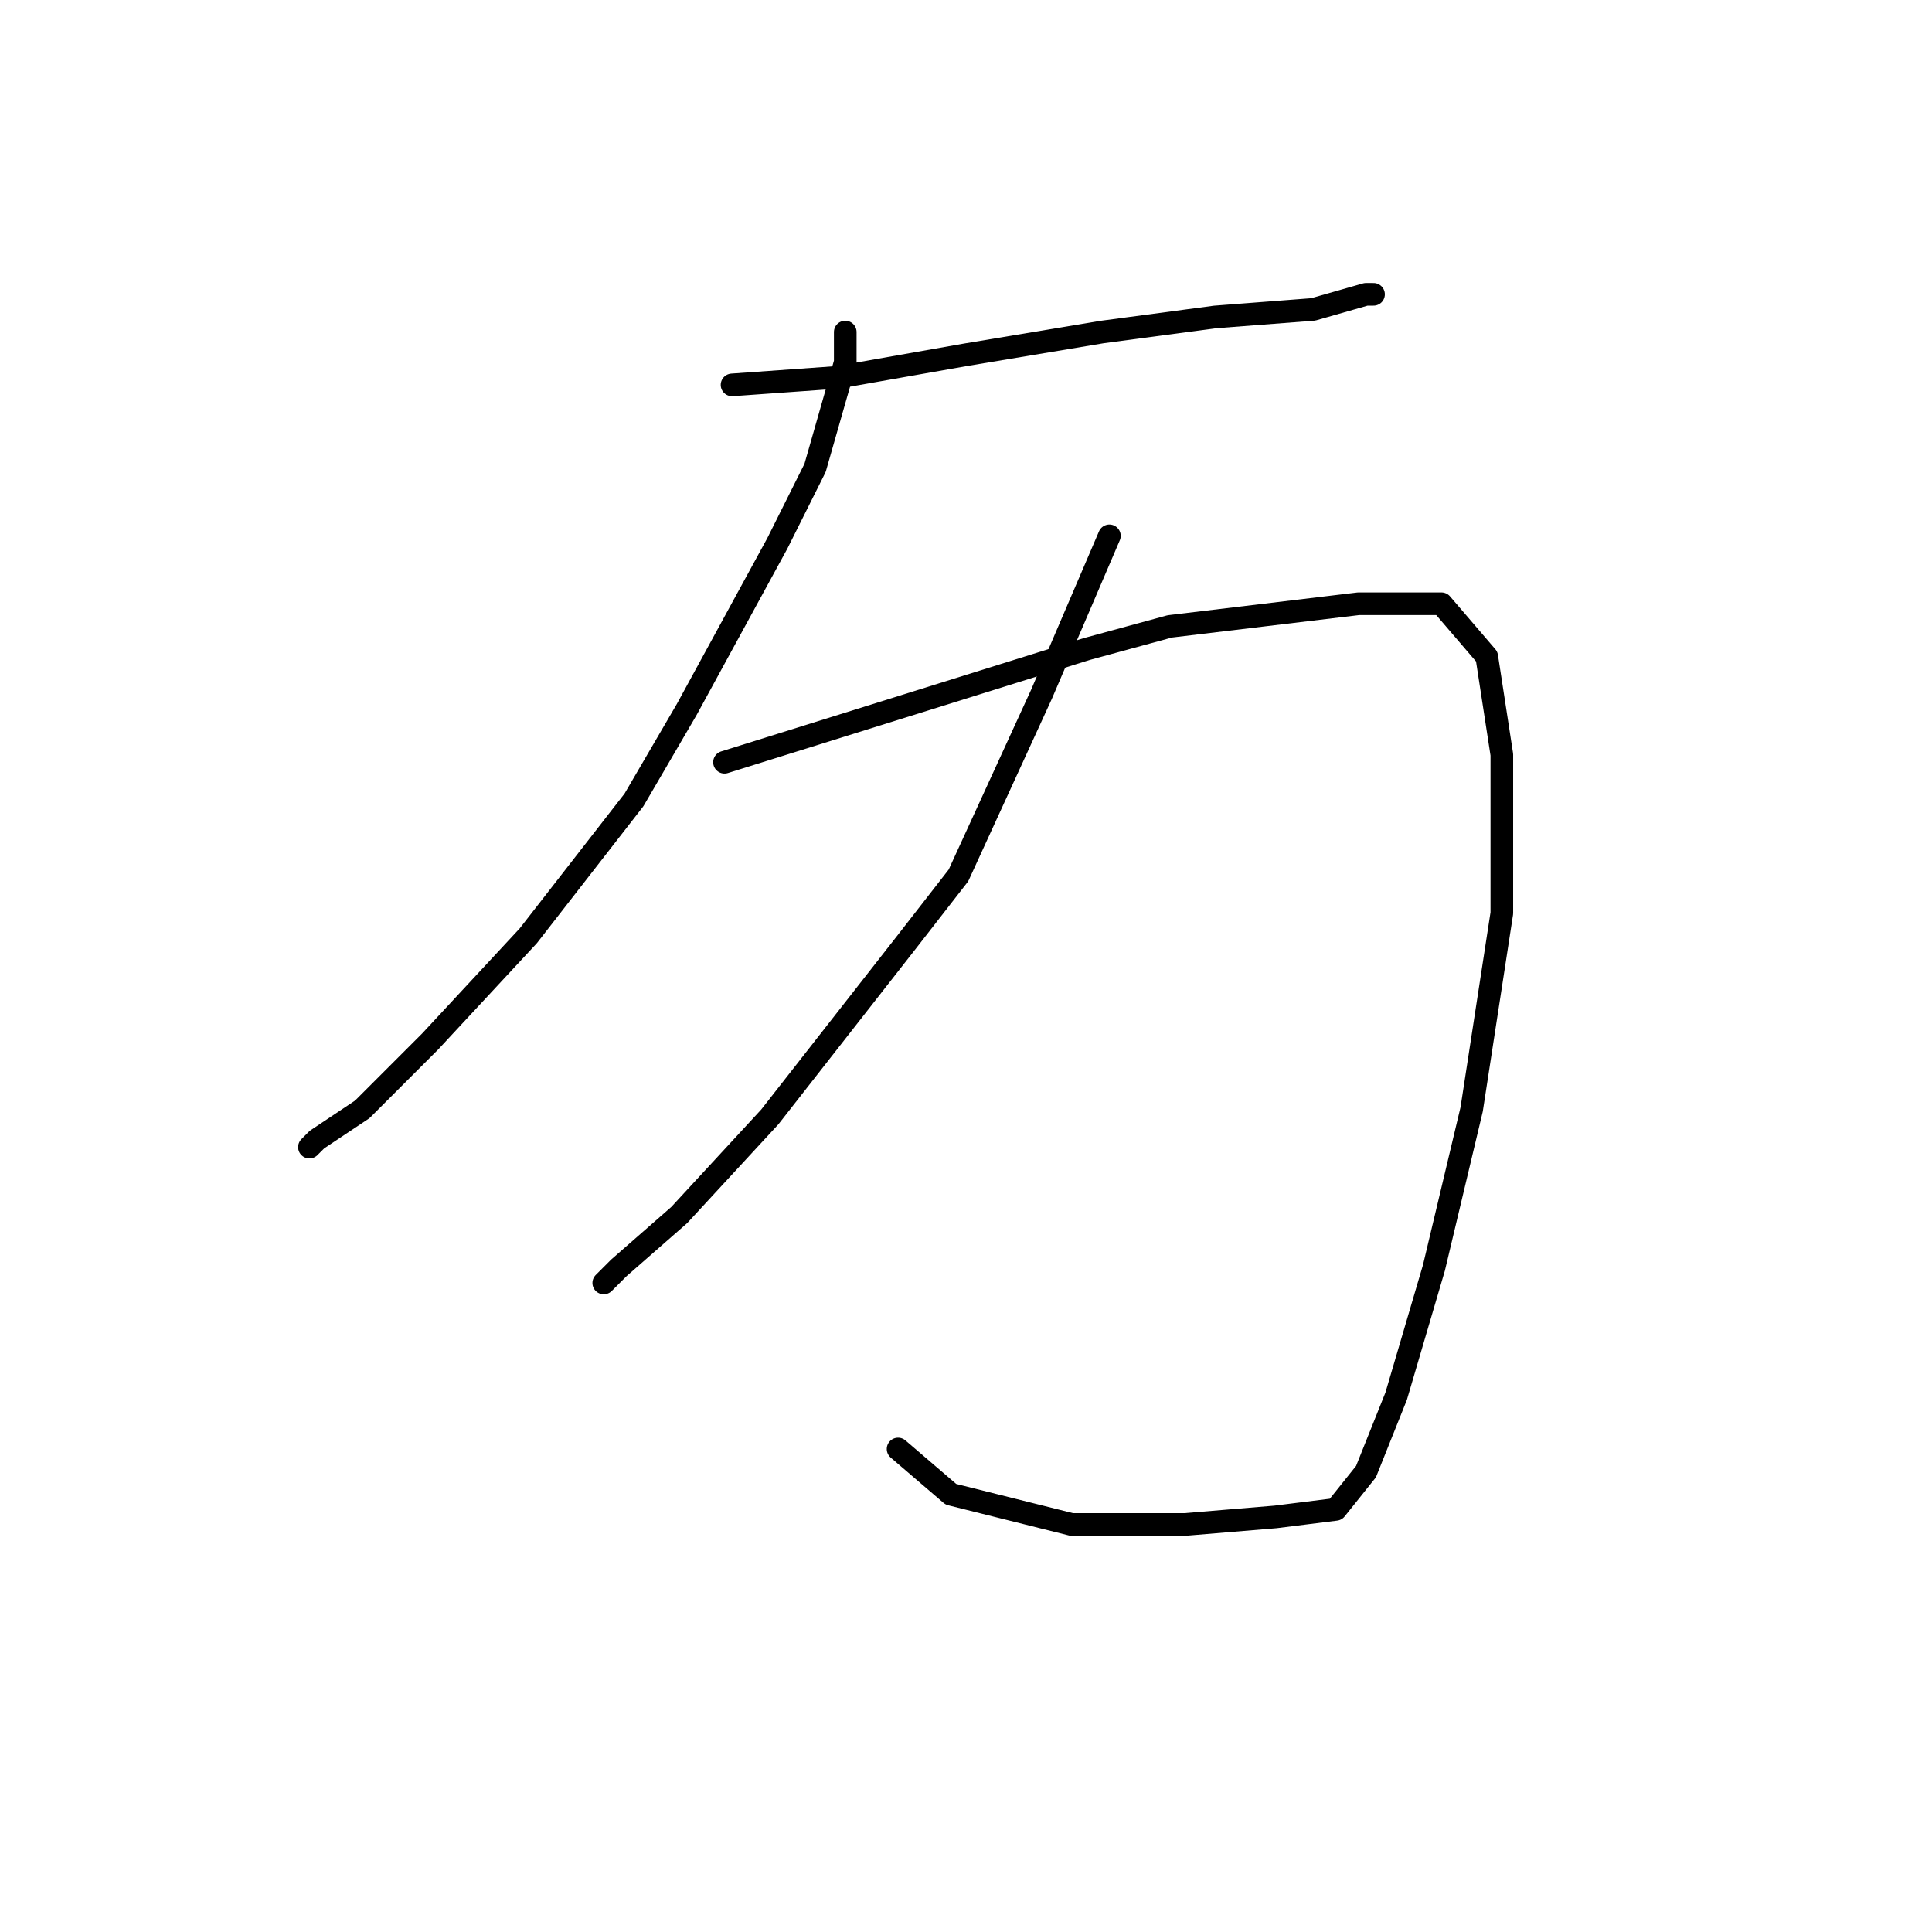 <?xml version="1.0" standalone="no"?>
    <svg width="256" height="256" xmlns="http://www.w3.org/2000/svg" version="1.1">
    <polyline stroke="black" stroke-width="3" stroke-linecap="round" fill="transparent" stroke-linejoin="round" points="97 51 111 50 128 47 146 44 161 42 174 41 181 39 182 39 182 39 " />
        <polyline stroke="black" stroke-width="3" stroke-linecap="round" fill="transparent" stroke-linejoin="round" points="112 44 112 48 108 62 103 72 91 94 84 106 70 124 57 138 48 147 42 151 41 152 41 152 " />
        <polyline stroke="black" stroke-width="3" stroke-linecap="round" fill="transparent" stroke-linejoin="round" points="147 71 138 92 127 116 120 125 102 148 90 161 82 168 80 170 80 170 " />
        <polyline stroke="black" stroke-width="3" stroke-linecap="round" fill="transparent" stroke-linejoin="round" points="96 101 112 96 144 86 155 83 180 80 191 80 197 87 199 100 199 121 195 147 190 168 185 185 181 195 177 200 169 201 157 202 142 202 126 198 119 192 119 192 " />
        </svg>